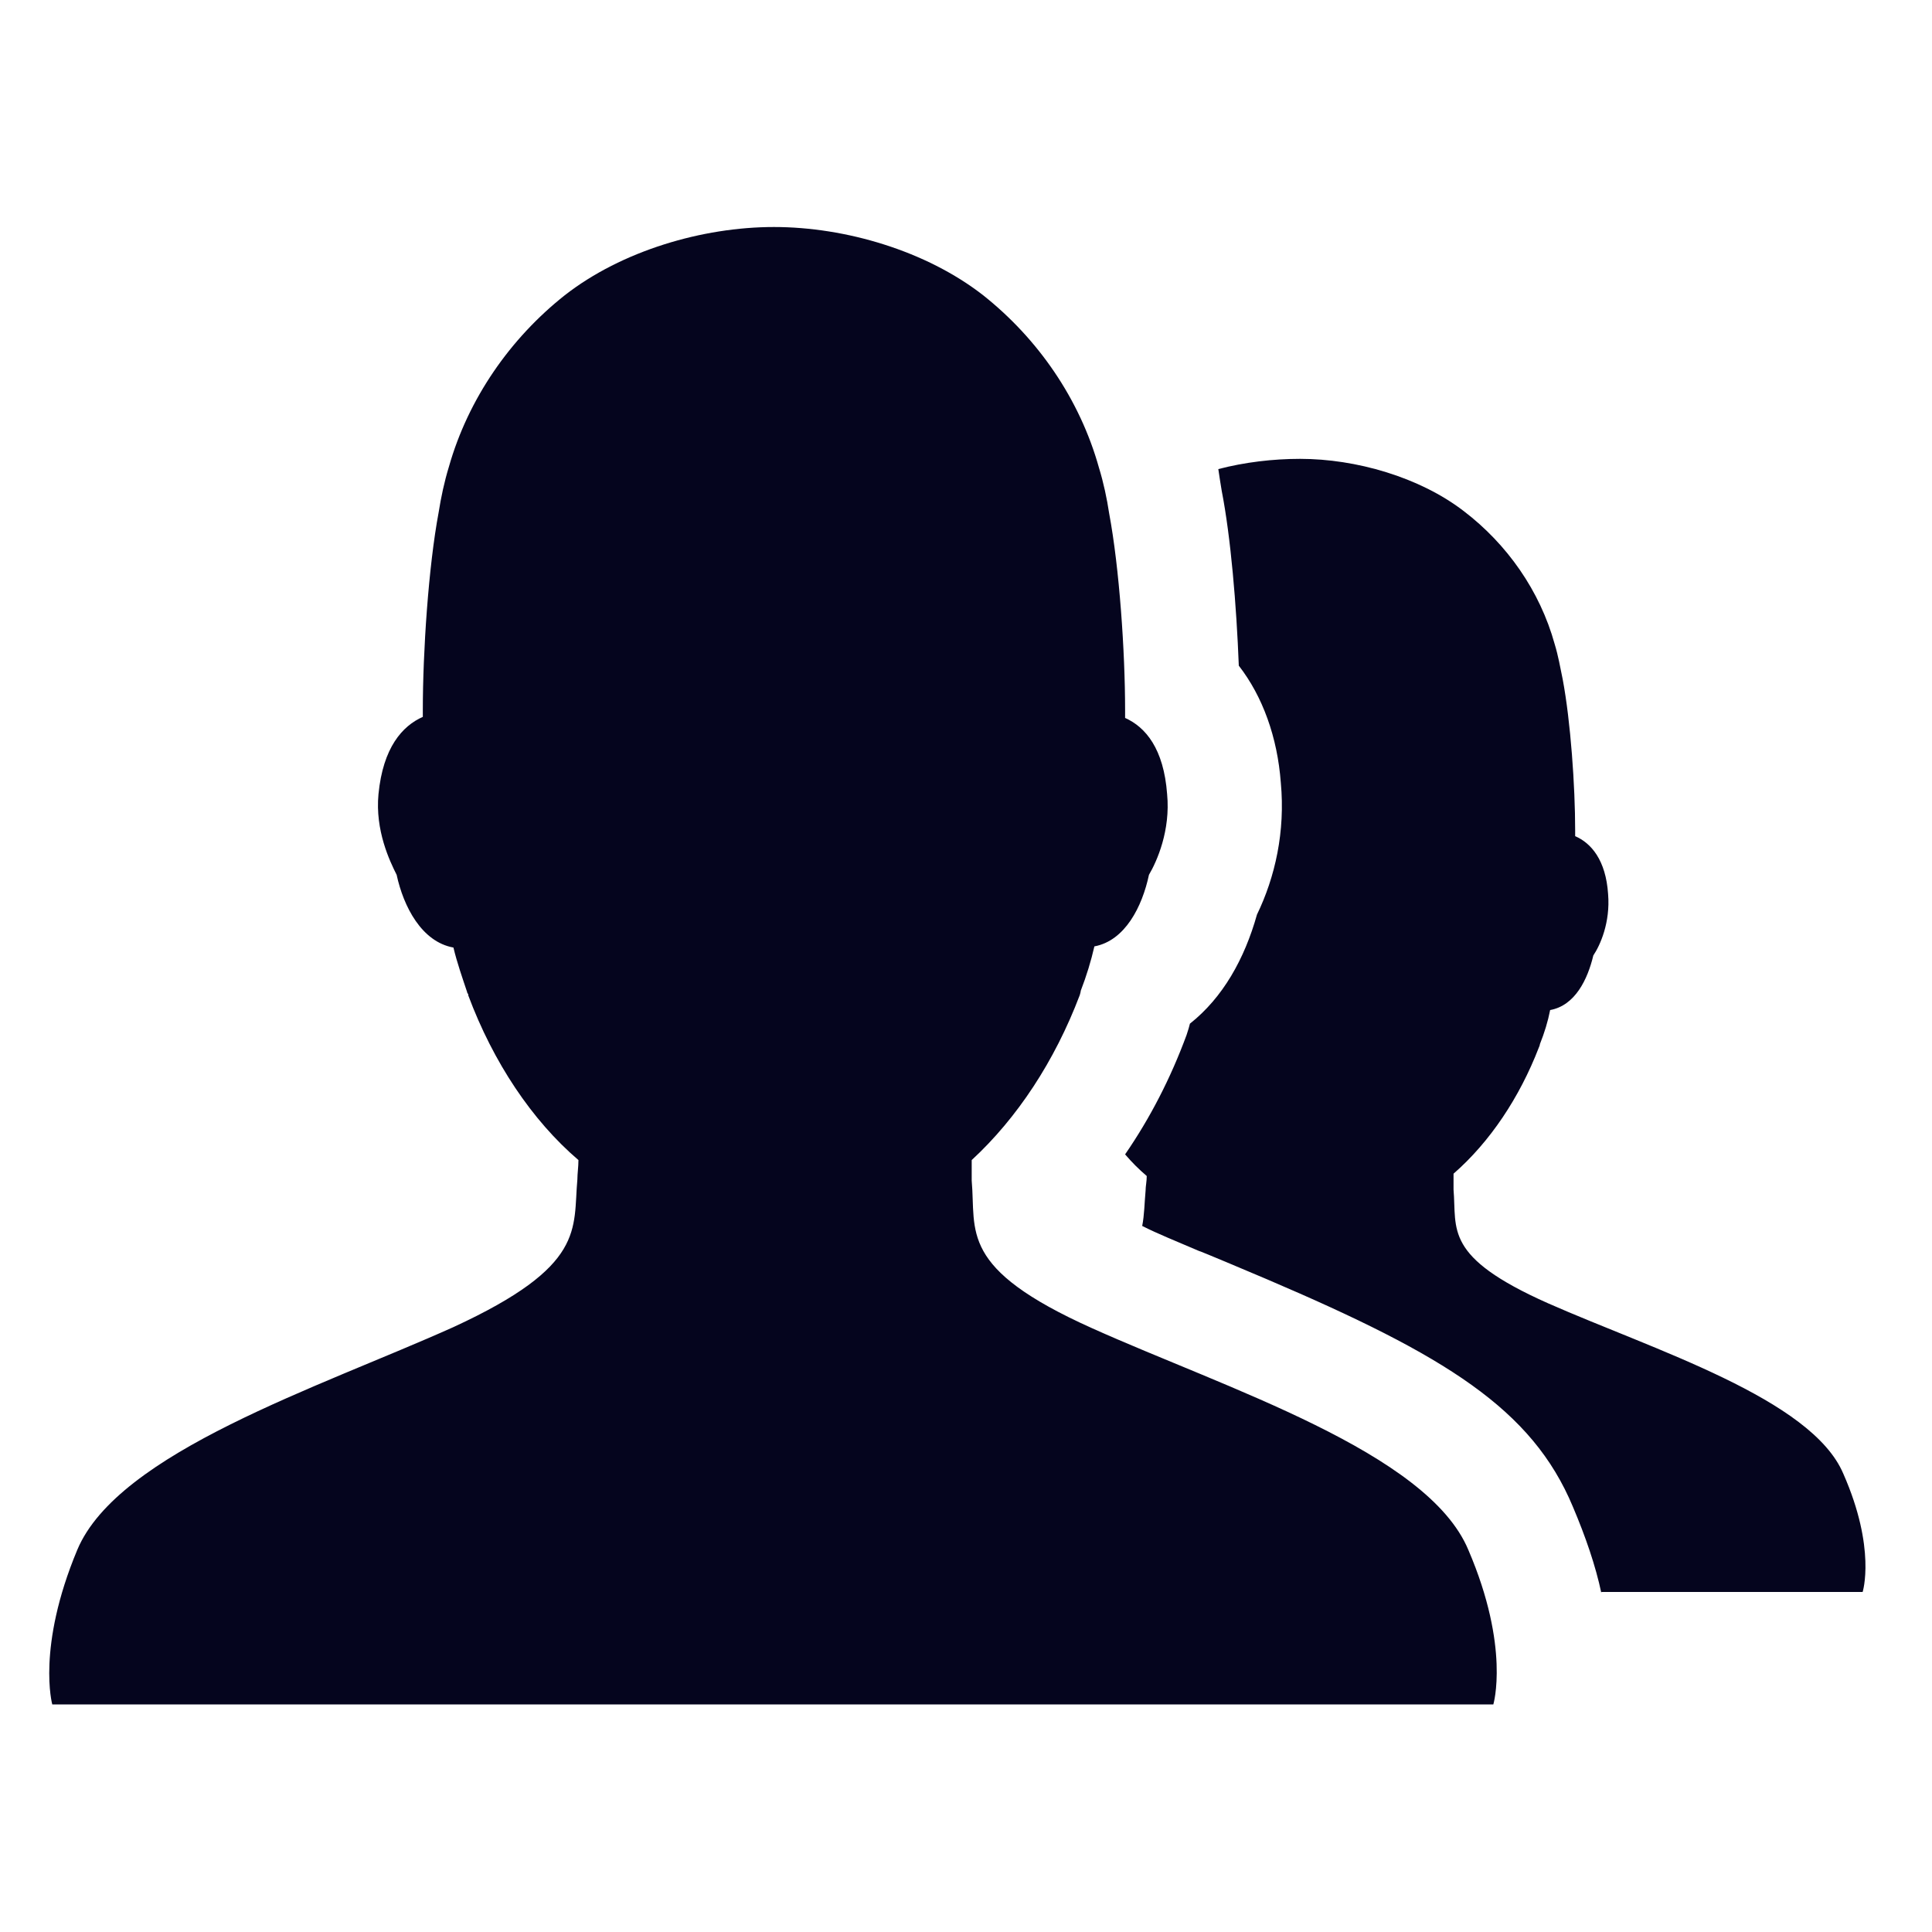 <svg width="20" height="20" viewBox="0 0 20 20" fill="none" xmlns="http://www.w3.org/2000/svg">
<path fill-rule="evenodd" clip-rule="evenodd" d="M16.577 16.491C16.518 16.209 16.412 15.903 16.282 15.597C15.859 14.585 14.965 14.033 13.118 13.244C12.953 13.174 12.424 12.95 12.412 12.95C12.165 12.844 11.988 12.774 11.824 12.691C11.847 12.574 11.847 12.456 11.859 12.327C11.859 12.28 11.871 12.232 11.871 12.174C11.788 12.103 11.718 12.033 11.647 11.95C11.906 11.574 12.118 11.162 12.283 10.715C12.306 10.644 12.306 10.644 12.318 10.597C12.659 10.327 12.883 9.927 13.012 9.468C13.2 9.08 13.306 8.609 13.259 8.103C13.224 7.632 13.071 7.209 12.824 6.891C12.8 6.268 12.741 5.562 12.647 5.08C12.635 5.009 12.624 4.938 12.612 4.856C12.883 4.785 13.177 4.75 13.459 4.75C14.035 4.75 14.694 4.938 15.153 5.291C15.6 5.632 15.941 6.115 16.094 6.668C16.13 6.785 16.153 6.915 16.177 7.032C16.259 7.468 16.306 8.138 16.306 8.597C16.306 8.621 16.306 8.644 16.306 8.656C16.471 8.727 16.624 8.903 16.647 9.256C16.671 9.55 16.565 9.785 16.494 9.891C16.435 10.138 16.306 10.409 16.047 10.456C16.024 10.574 15.988 10.691 15.941 10.809C15.941 10.821 15.93 10.844 15.93 10.844C15.73 11.362 15.424 11.821 15.047 12.15C15.047 12.209 15.047 12.268 15.047 12.315C15.082 12.727 14.941 13.009 16.024 13.491C17.118 13.974 18.753 14.479 19.082 15.256C19.424 16.032 19.282 16.48 19.282 16.48H16.577V16.491ZM15.2 16.044C15.635 17.056 15.459 17.644 15.459 17.644H0.541C0.541 17.644 0.377 17.056 0.8 16.044C1.224 15.032 3.306 14.362 4.694 13.738C6.071 13.103 5.93 12.727 5.977 12.209C5.977 12.15 5.988 12.079 5.988 12.009C5.506 11.597 5.106 10.997 4.847 10.303V10.291C4.847 10.291 4.835 10.28 4.835 10.268C4.788 10.127 4.73 9.962 4.694 9.809C4.365 9.75 4.177 9.385 4.106 9.056C4.035 8.915 3.882 8.597 3.918 8.221C3.965 7.738 4.165 7.515 4.377 7.421C4.377 7.397 4.377 7.374 4.377 7.35C4.377 6.75 4.435 5.868 4.541 5.303C4.565 5.15 4.6 4.985 4.647 4.832C4.847 4.127 5.282 3.503 5.847 3.056C6.435 2.597 7.271 2.35 8.012 2.35C8.753 2.35 9.588 2.597 10.177 3.056C10.741 3.503 11.177 4.127 11.377 4.844C11.424 4.997 11.459 5.162 11.482 5.315C11.588 5.88 11.647 6.75 11.647 7.35C11.647 7.374 11.647 7.409 11.647 7.432C11.859 7.527 12.047 7.75 12.082 8.221C12.118 8.597 11.977 8.915 11.894 9.056C11.824 9.385 11.647 9.738 11.329 9.797C11.294 9.95 11.247 10.103 11.188 10.256C11.188 10.268 11.177 10.303 11.177 10.303C10.918 10.985 10.53 11.574 10.059 12.009C10.059 12.079 10.059 12.162 10.059 12.221C10.106 12.75 9.918 13.127 11.306 13.75C12.694 14.374 14.777 15.032 15.2 16.044Z" fill="#05051E"/>
</svg>
